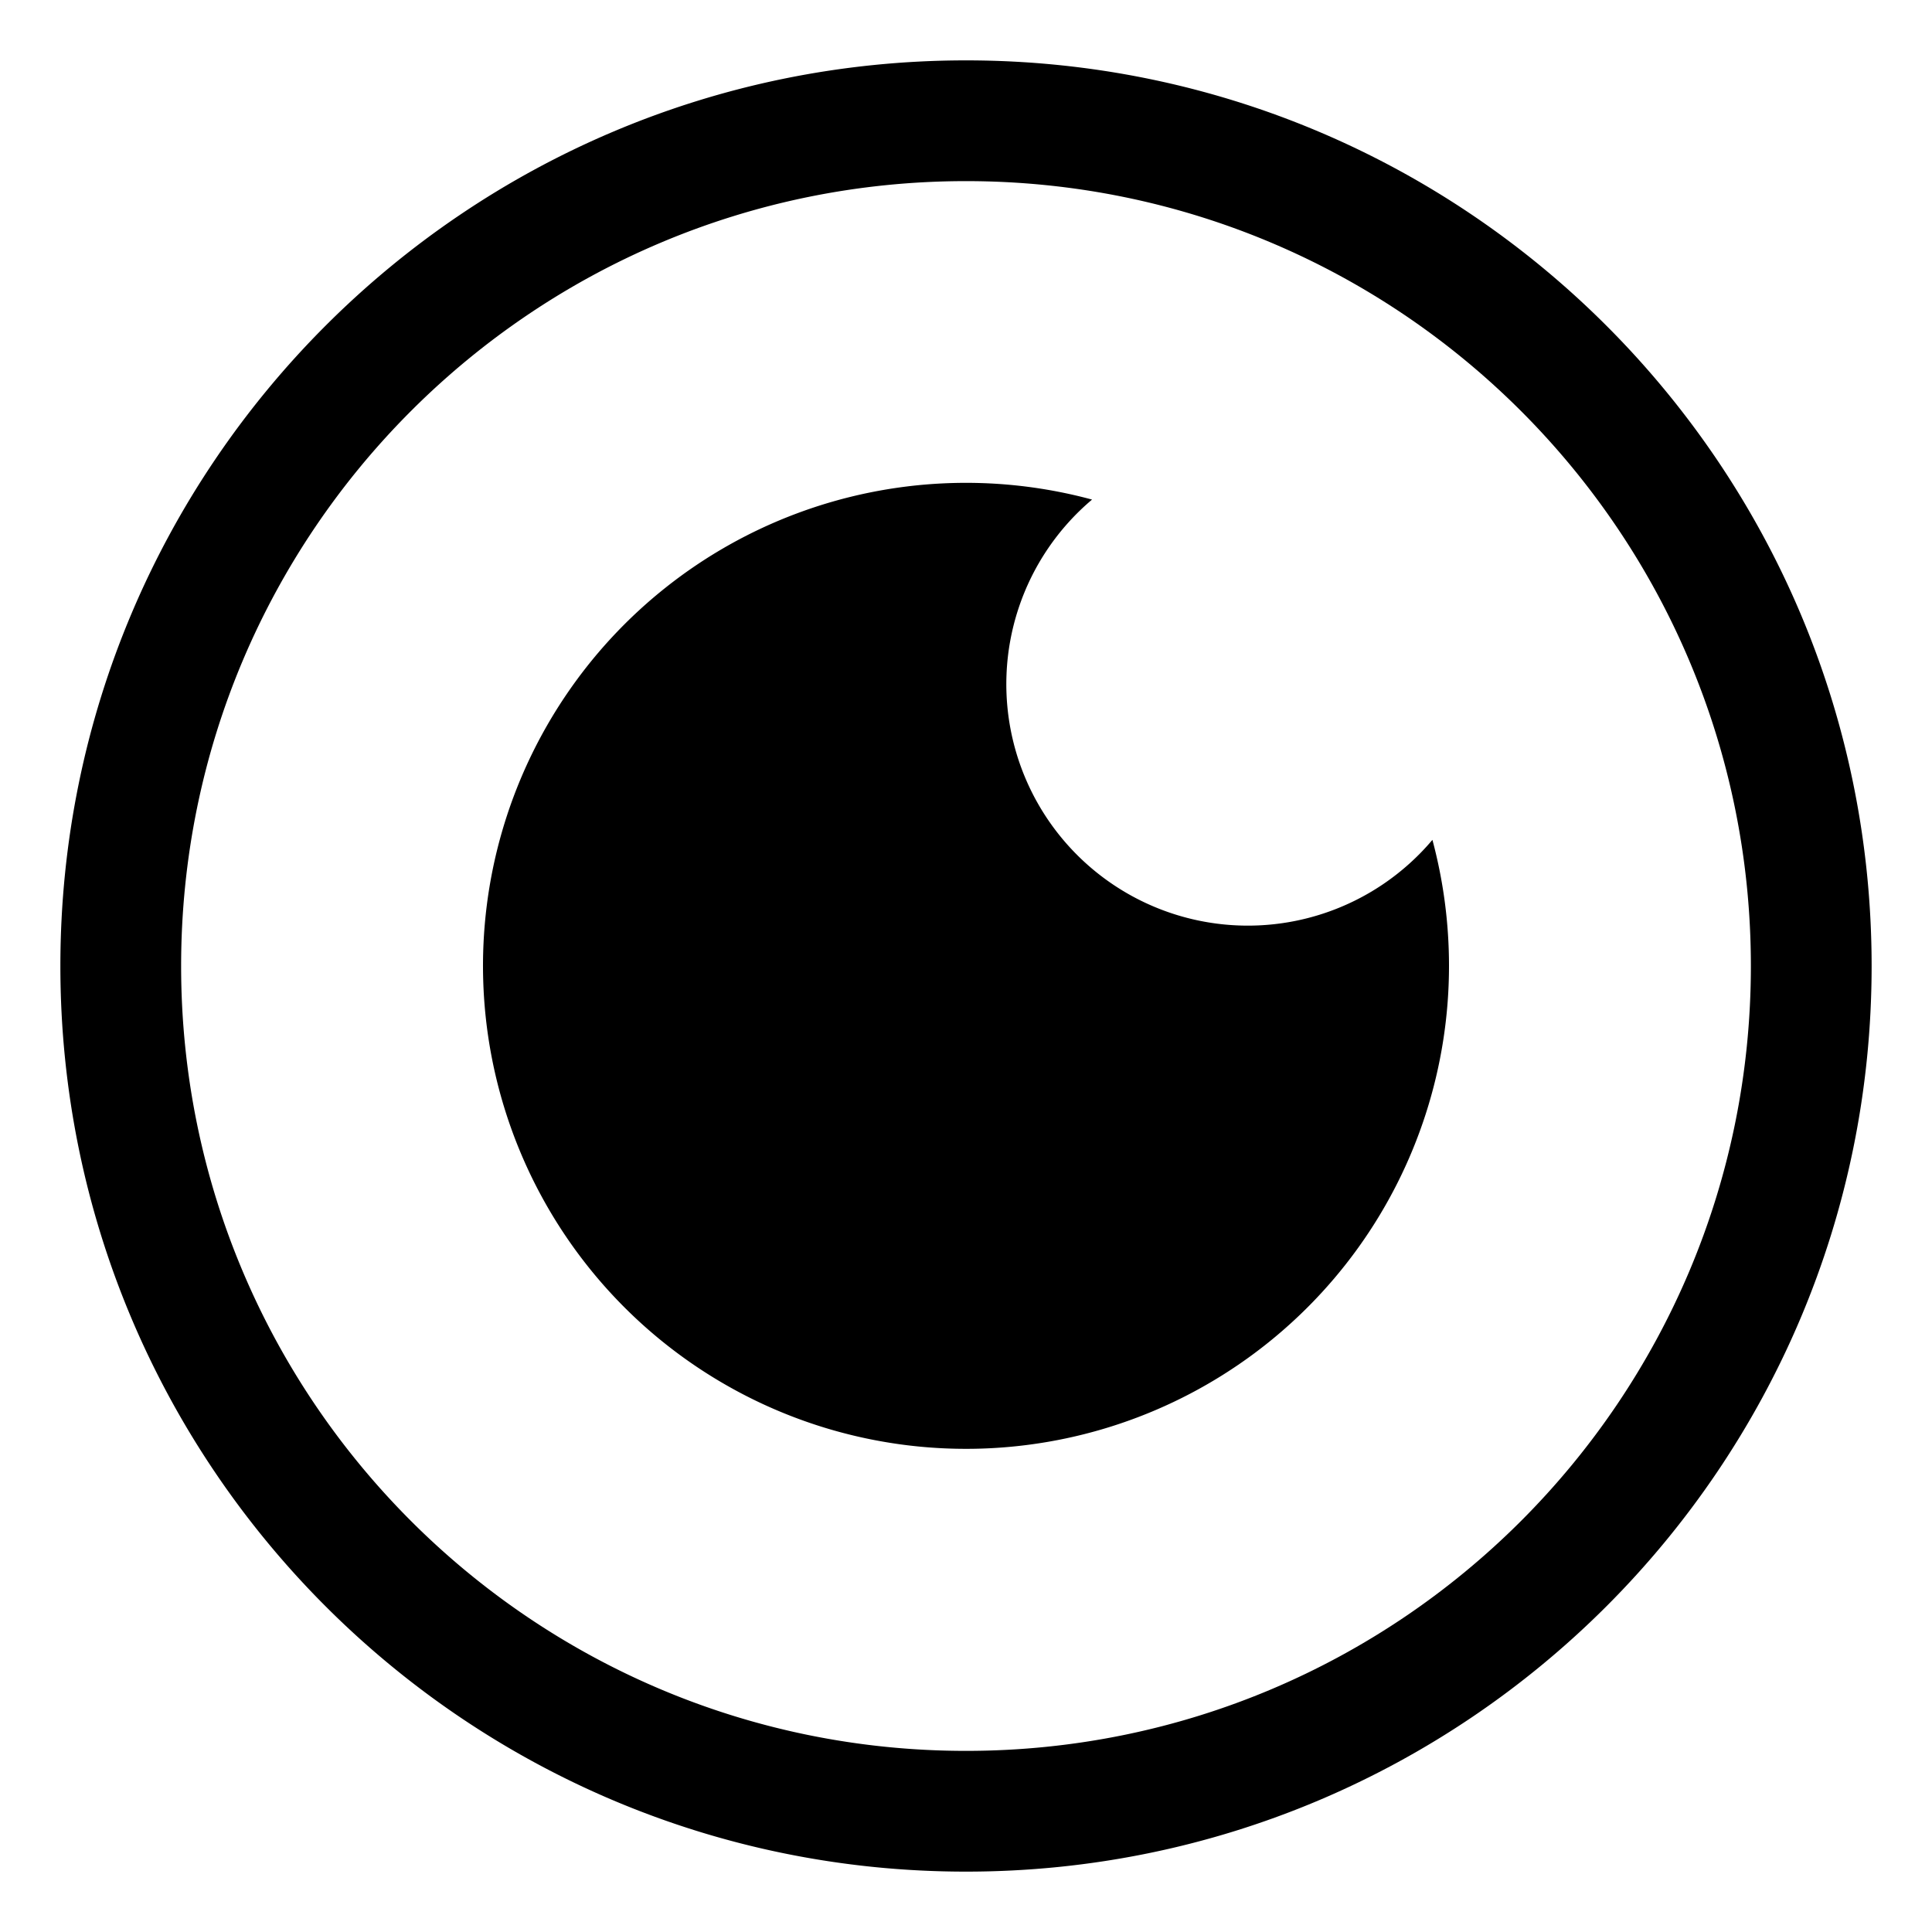 <svg xmlns="http://www.w3.org/2000/svg" fill="none" viewBox="0 0 24 24" id="Food-Spotting-Logo-1--Streamline-Logos">
  <desc>
    Food Spotting Logo 1 Streamline Icon: https://streamlinehq.com
  </desc>
  <path fill="#000000" fill-rule="evenodd" d="M2.25 12c0 -5.385 4.365 -9.75 9.75 -9.75s9.75 4.365 9.75 9.75 -4.365 9.75 -9.75 9.75S2.25 17.385 2.25 12ZM12 0.75C5.787 0.75 0.75 5.787 0.75 12S5.787 23.25 12 23.25 23.25 18.213 23.25 12 18.213 0.75 12 0.75ZM18 12a6 6 0 1 1 -4.434 -5.794 3 3 0 1 0 4.228 4.227c0.134 0.5 0.206 1.025 0.206 1.567Z" clip-rule="evenodd" stroke-width="1"></path>
</svg>